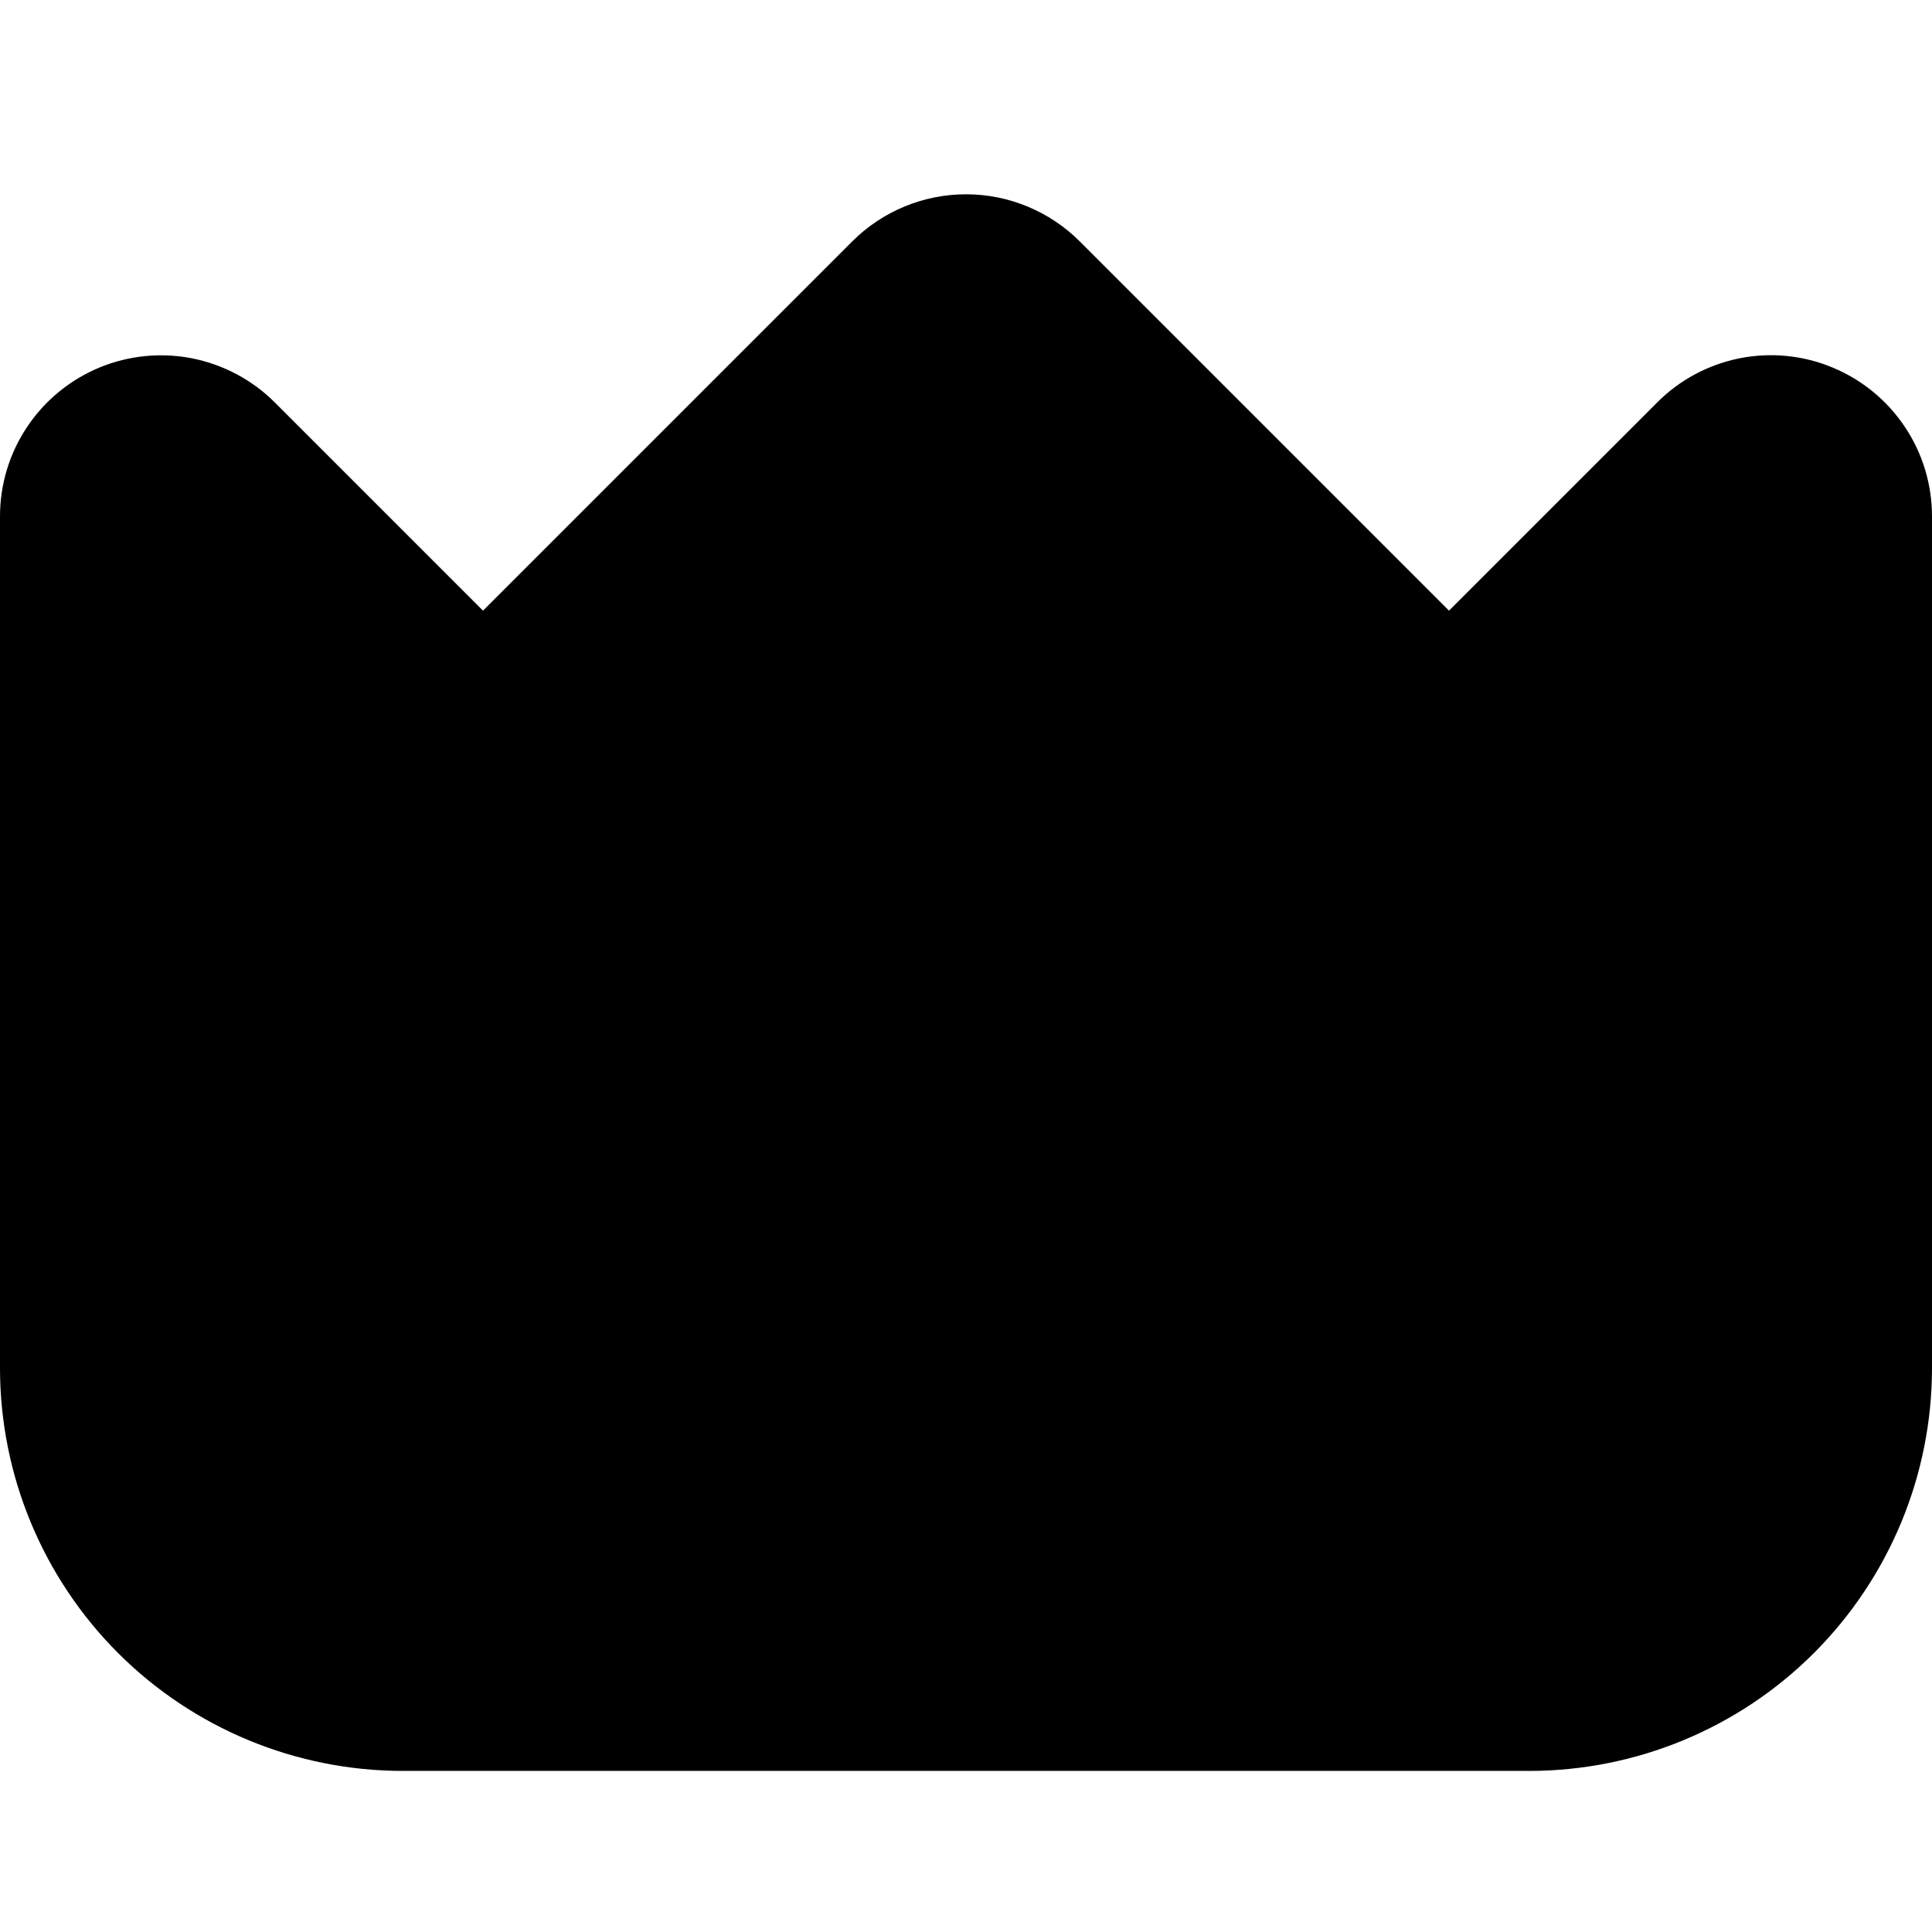 <?xml version="1.0" encoding="utf-8"?>

<svg viewBox="0 0 16 16" class="w-6 h-6 fill-yellowNews"><path d="M15.177 3.044C14.934 2.942 14.665 2.916 14.407 2.967C14.148 3.019 13.91 3.146 13.724 3.333L12 5.057L8.943 2C8.693 1.75 8.354 1.609 8 1.609C7.646 1.609 7.307 1.75 7.057 2L4 5.057L2.276 3.333C2.09 3.147 1.852 3.02 1.593 2.968C1.335 2.917 1.067 2.943 0.823 3.044C0.58 3.145 0.371 3.316 0.225 3.535C0.078 3.754 5.62991e-05 4.012 0 4.276L0 11.333C0.001 12.217 0.353 13.064 0.977 13.689C1.602 14.314 2.45 14.665 3.333 14.666H12.667C13.55 14.665 14.398 14.314 15.023 13.689C15.647 13.064 15.999 12.217 16 11.333V4.276C16 4.012 15.922 3.754 15.775 3.535C15.629 3.316 15.421 3.145 15.177 3.044Z" fill="currentFill"></path></svg>